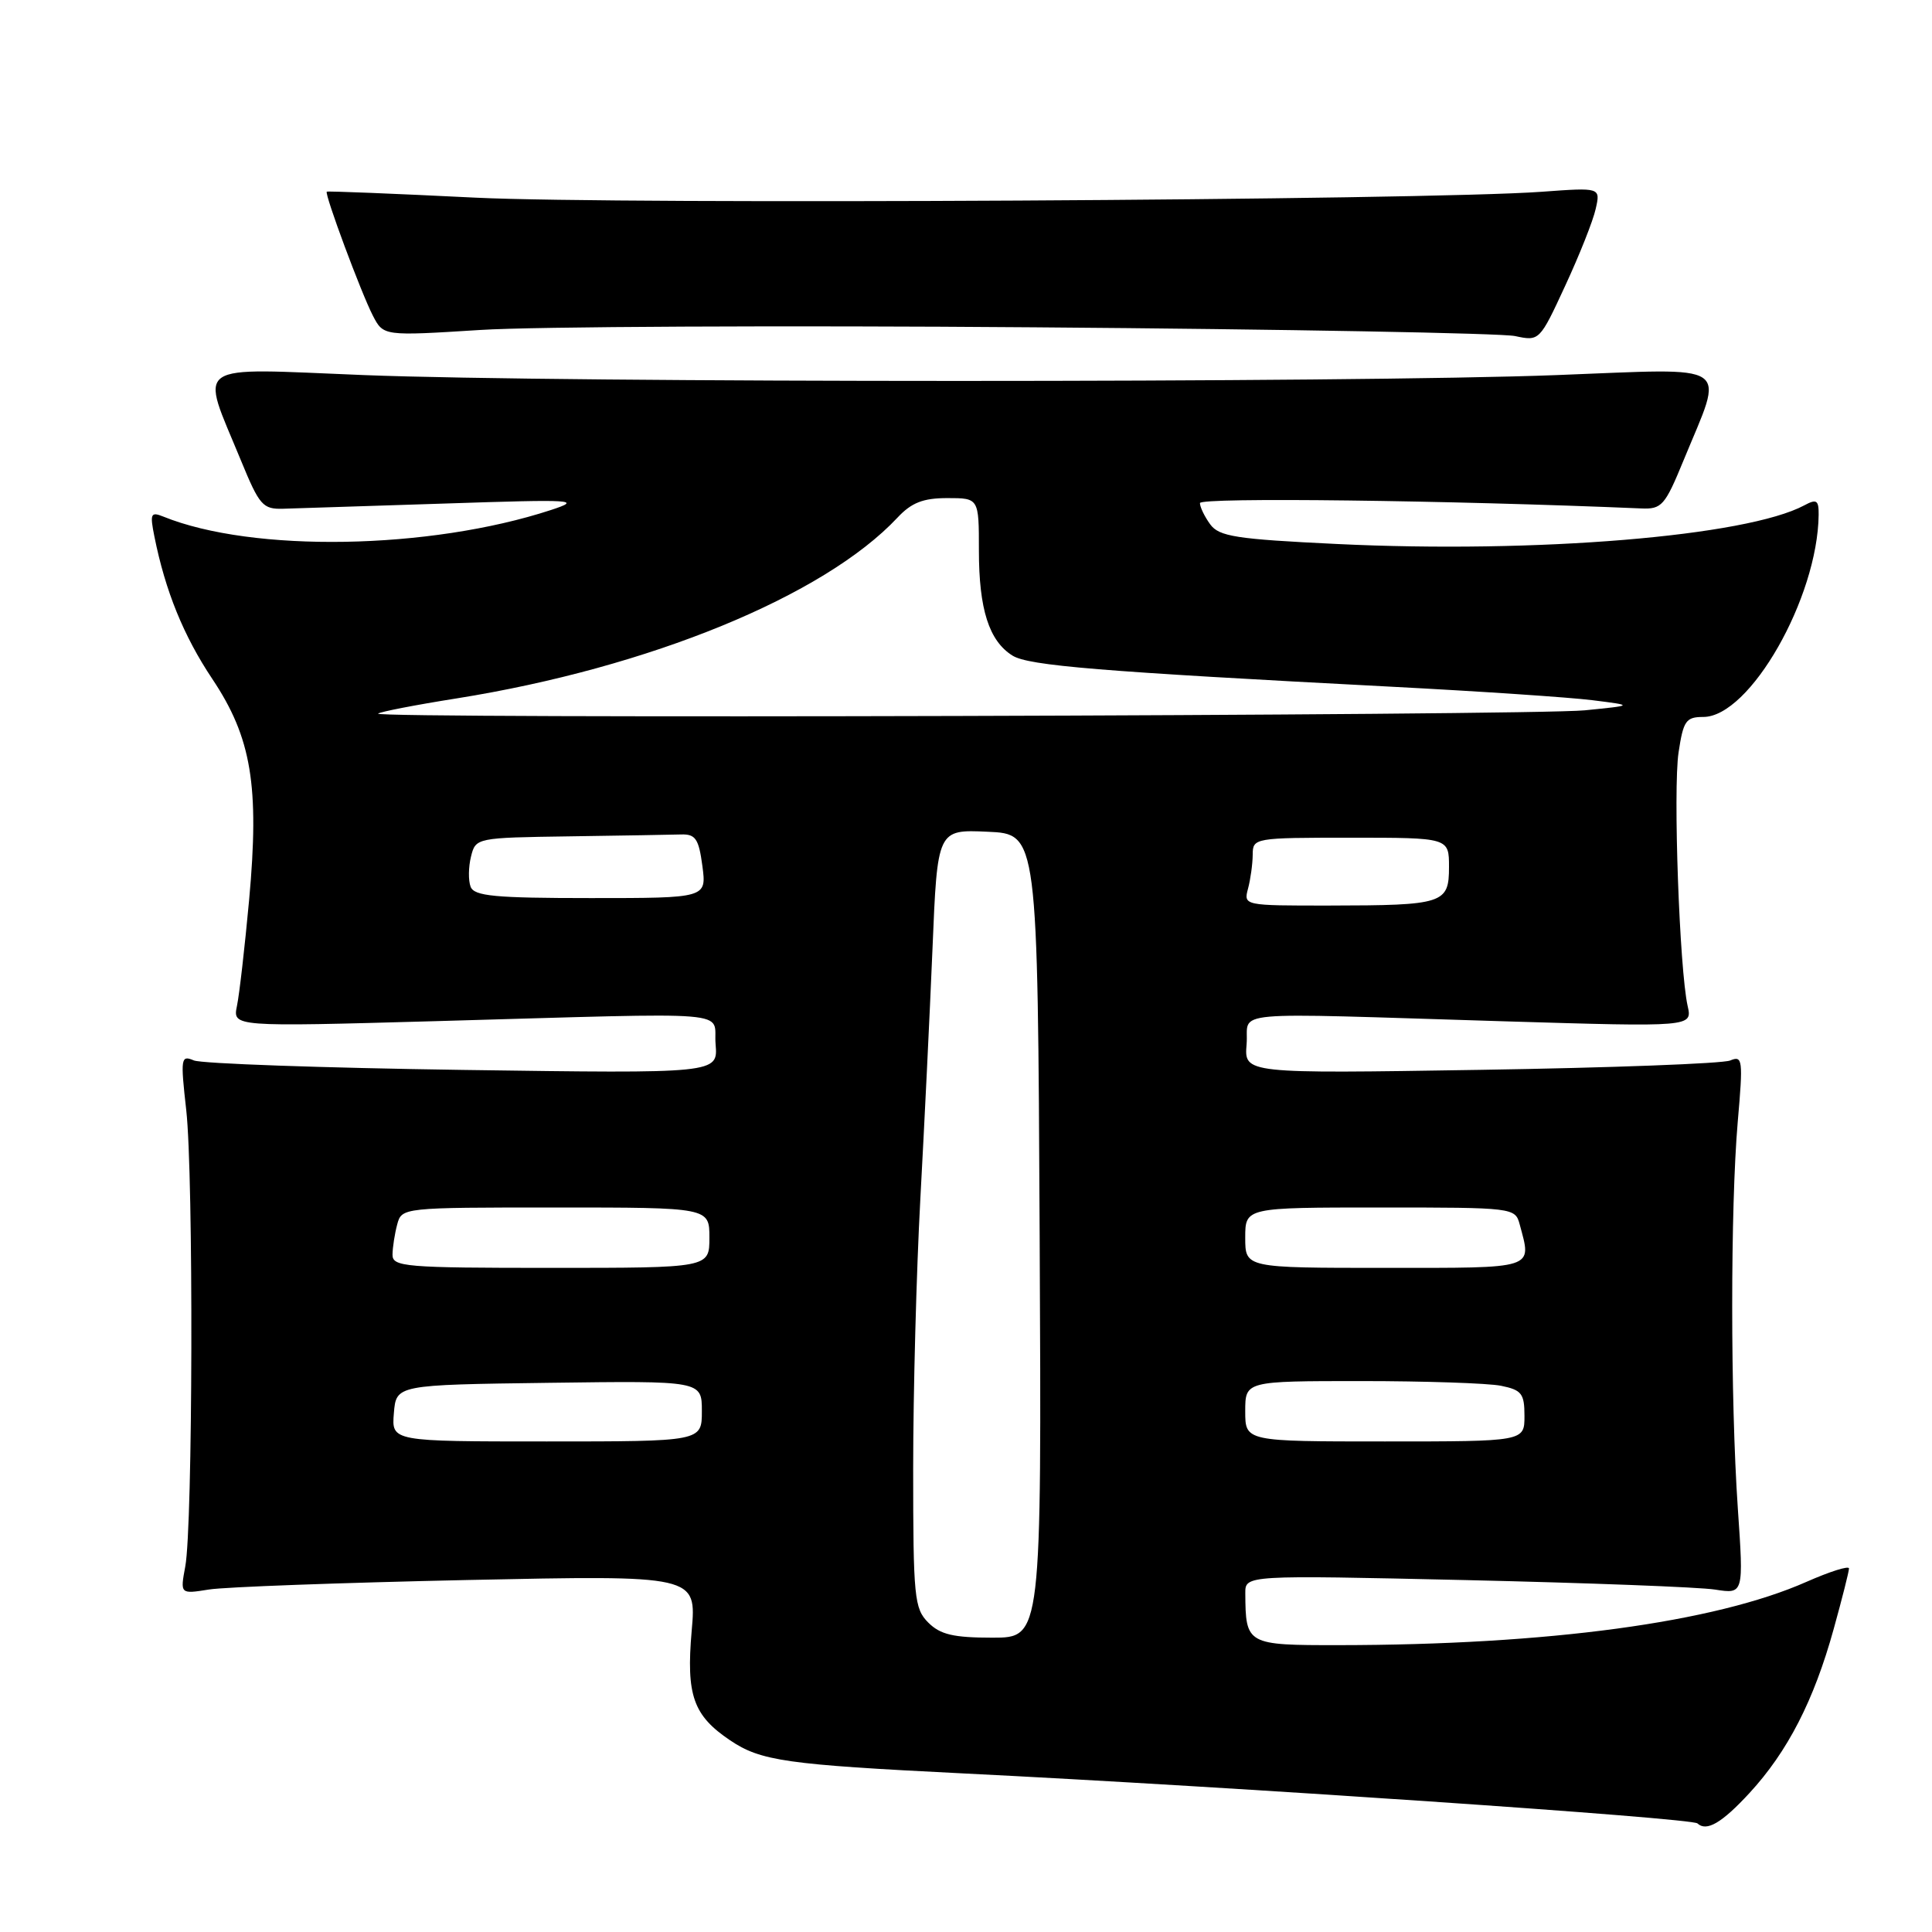 <?xml version="1.0" encoding="UTF-8" standalone="no"?>
<!DOCTYPE svg PUBLIC "-//W3C//DTD SVG 1.1//EN" "http://www.w3.org/Graphics/SVG/1.1/DTD/svg11.dtd" >
<svg xmlns="http://www.w3.org/2000/svg" xmlns:xlink="http://www.w3.org/1999/xlink" version="1.1" viewBox="0 0 256 256">
 <g >
 <path fill="currentColor"
d=" M 231.81 237.59 C 236.87 232.10 240.35 225.33 242.97 215.86 C 244.09 211.83 245.00 208.22 245.00 207.83 C 245.00 207.43 242.46 208.24 239.35 209.61 C 227.20 214.98 205.13 217.97 177.37 217.99 C 165.18 218.00 165.05 217.93 165.01 211.11 C 165.00 208.71 165.00 208.71 194.25 209.37 C 210.34 209.74 225.20 210.30 227.27 210.63 C 231.05 211.22 231.05 211.22 230.27 199.86 C 229.28 185.34 229.28 160.05 230.26 148.64 C 230.98 140.40 230.91 139.83 229.26 140.52 C 228.29 140.93 213.41 141.49 196.18 141.76 C 164.86 142.26 164.86 142.26 165.18 138.38 C 165.56 133.82 161.48 134.18 199.37 135.33 C 224.25 136.08 224.25 136.08 223.62 133.29 C 222.54 128.47 221.68 104.60 222.42 99.69 C 223.05 95.50 223.40 95.00 225.69 95.00 C 231.86 95.00 240.86 79.22 240.98 68.21 C 241.00 66.27 240.71 66.08 239.08 66.96 C 231.41 71.06 203.61 73.36 177.11 72.08 C 163.78 71.44 161.54 71.09 160.36 69.48 C 159.61 68.45 159.00 67.19 159.00 66.66 C 159.00 65.88 192.06 66.29 217.46 67.37 C 220.19 67.49 220.61 67.01 223.08 61.00 C 228.51 47.78 230.01 48.80 206.28 49.70 C 179.31 50.74 74.35 50.73 48.22 49.70 C 25.06 48.78 26.49 47.78 31.92 61.00 C 34.38 66.99 34.82 67.49 37.54 67.41 C 39.17 67.36 48.83 67.05 59.00 66.72 C 76.18 66.15 77.18 66.21 73.00 67.58 C 56.90 72.85 33.47 73.25 21.64 68.45 C 19.97 67.78 19.85 68.06 20.46 71.10 C 21.91 78.32 24.32 84.25 28.13 89.96 C 33.33 97.74 34.39 104.13 33.01 119.24 C 32.44 125.43 31.72 131.75 31.40 133.28 C 30.83 136.06 30.83 136.06 57.66 135.31 C 98.64 134.16 94.44 133.82 94.82 138.37 C 95.14 142.25 95.14 142.25 61.32 141.77 C 42.72 141.50 26.68 140.94 25.68 140.51 C 23.97 139.78 23.90 140.19 24.68 147.11 C 25.65 155.81 25.55 202.24 24.55 207.56 C 23.87 211.23 23.87 211.23 27.68 210.62 C 29.78 210.28 45.18 209.72 61.90 209.36 C 92.30 208.72 92.30 208.72 91.65 216.11 C 90.91 224.63 91.85 227.31 96.74 230.60 C 100.80 233.34 104.19 233.82 127.50 234.98 C 163.28 236.75 224.16 240.90 224.92 241.61 C 226.12 242.74 228.15 241.56 231.81 237.59 Z  M 137.00 43.37 C 170.28 43.62 198.96 44.15 200.75 44.53 C 203.98 45.22 204.01 45.19 207.40 37.86 C 209.28 33.81 211.10 29.23 211.44 27.67 C 212.08 24.84 212.08 24.84 204.29 25.41 C 188.82 26.54 82.14 27.13 63.00 26.19 C 52.27 25.66 43.41 25.30 43.30 25.40 C 42.97 25.68 47.87 38.86 49.41 41.83 C 50.81 44.53 50.81 44.53 63.66 43.72 C 70.72 43.27 103.72 43.11 137.00 43.37 Z  M 123.00 215.00 C 121.15 213.15 121.00 211.67 121.00 194.61 C 121.00 184.50 121.43 168.41 121.95 158.86 C 122.47 149.31 123.20 134.39 123.56 125.71 C 124.21 109.91 124.21 109.91 130.86 110.21 C 137.50 110.50 137.50 110.50 137.76 163.75 C 138.02 217.00 138.02 217.00 131.51 217.00 C 126.33 217.00 124.59 216.59 123.00 215.00 Z  M 52.19 187.25 C 52.50 183.50 52.50 183.50 72.75 183.23 C 93.00 182.96 93.00 182.96 93.00 186.98 C 93.00 191.00 93.00 191.00 72.44 191.00 C 51.88 191.00 51.88 191.00 52.19 187.25 Z  M 165.00 187.00 C 165.00 183.00 165.00 183.00 180.38 183.00 C 188.83 183.00 197.16 183.28 198.88 183.62 C 201.63 184.18 202.00 184.65 202.00 187.62 C 202.00 191.00 202.00 191.00 183.50 191.00 C 165.00 191.00 165.00 191.00 165.00 187.00 Z  M 52.01 166.25 C 52.02 165.29 52.30 163.49 52.63 162.25 C 53.23 160.01 53.32 160.00 73.62 160.00 C 94.00 160.00 94.00 160.00 94.00 164.00 C 94.00 168.00 94.00 168.00 73.00 168.00 C 53.66 168.00 52.00 167.86 52.01 166.25 Z  M 165.00 164.00 C 165.00 160.00 165.00 160.00 182.88 160.00 C 200.58 160.00 200.77 160.02 201.37 162.25 C 202.97 168.23 203.68 168.00 183.50 168.00 C 165.00 168.00 165.00 168.00 165.00 164.00 Z  M 165.37 117.75 C 165.70 116.51 165.98 114.49 165.99 113.25 C 166.00 111.03 166.19 111.00 179.00 111.00 C 192.00 111.00 192.00 111.00 192.00 114.88 C 192.00 119.74 191.30 119.97 176.13 119.99 C 164.83 120.00 164.77 119.99 165.37 117.75 Z  M 62.36 117.50 C 62.04 116.67 62.07 114.87 62.41 113.50 C 63.03 111.01 63.11 111.00 75.52 110.82 C 82.38 110.72 89.01 110.61 90.25 110.57 C 92.16 110.51 92.59 111.15 93.07 114.75 C 93.63 119.00 93.63 119.00 78.29 119.00 C 65.55 119.00 62.84 118.74 62.36 117.50 Z  M 50.10 94.56 C 50.34 94.32 55.03 93.41 60.52 92.54 C 86.02 88.47 109.19 78.97 118.92 68.59 C 120.78 66.60 122.32 66.00 125.53 66.00 C 129.71 66.00 129.71 66.00 129.71 72.94 C 129.71 80.72 131.05 84.93 134.16 86.87 C 136.31 88.21 145.72 88.98 184.50 91.00 C 196.05 91.60 207.97 92.40 211.00 92.78 C 216.50 93.47 216.50 93.47 210.00 94.12 C 202.82 94.83 49.41 95.26 50.10 94.56 Z "/>
</g>
</svg>